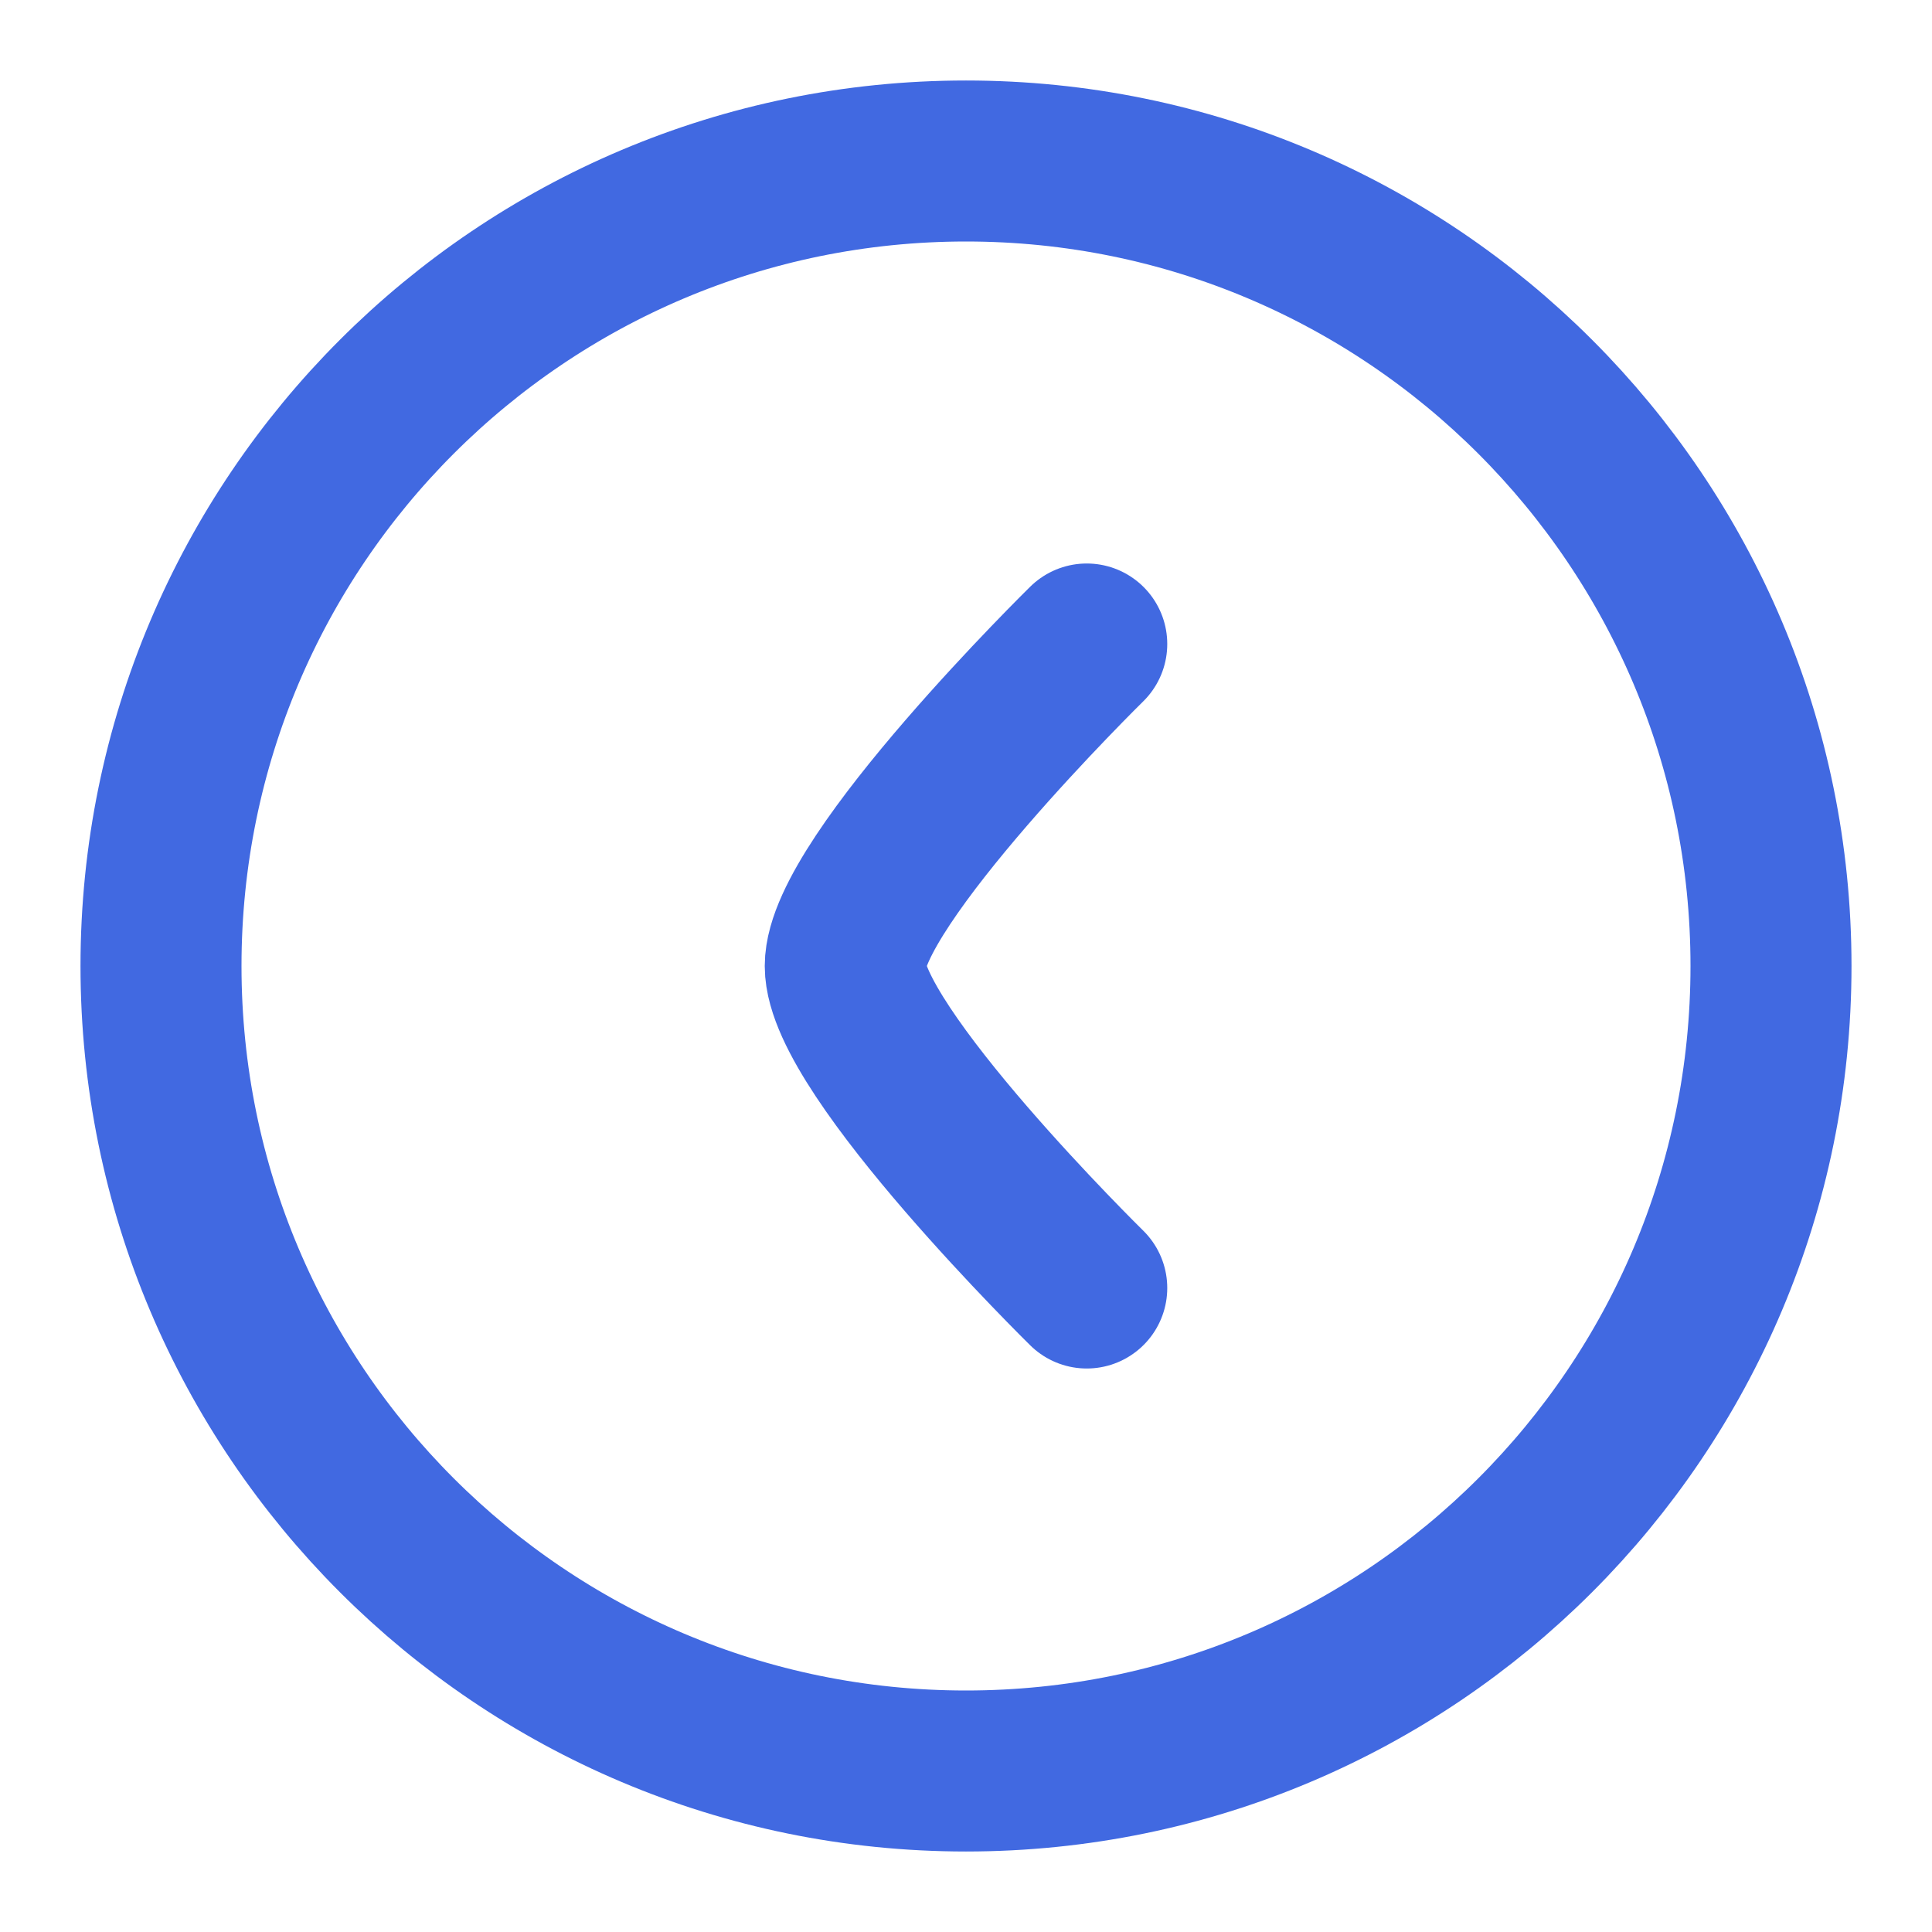 <svg width="24" height="24" viewBox="0 0 24 24" fill="none" xmlns="http://www.w3.org/2000/svg">
<path d="M12 22C6.477 22 2 17.523 2 12C2 6.477 6.477 2 12 2C17.523 2 22 6.477 22 12C22 17.523 17.523 22 12 22Z" stroke="#4169E1" stroke-width="2"/>
<path d="M13.5 8C13.5 8 10.5 10.946 10.5 12C10.5 13.054 13.5 16 13.5 16" stroke="#4169E1" stroke-width="2" stroke-linecap="round" stroke-linejoin="round"/>
</svg>
